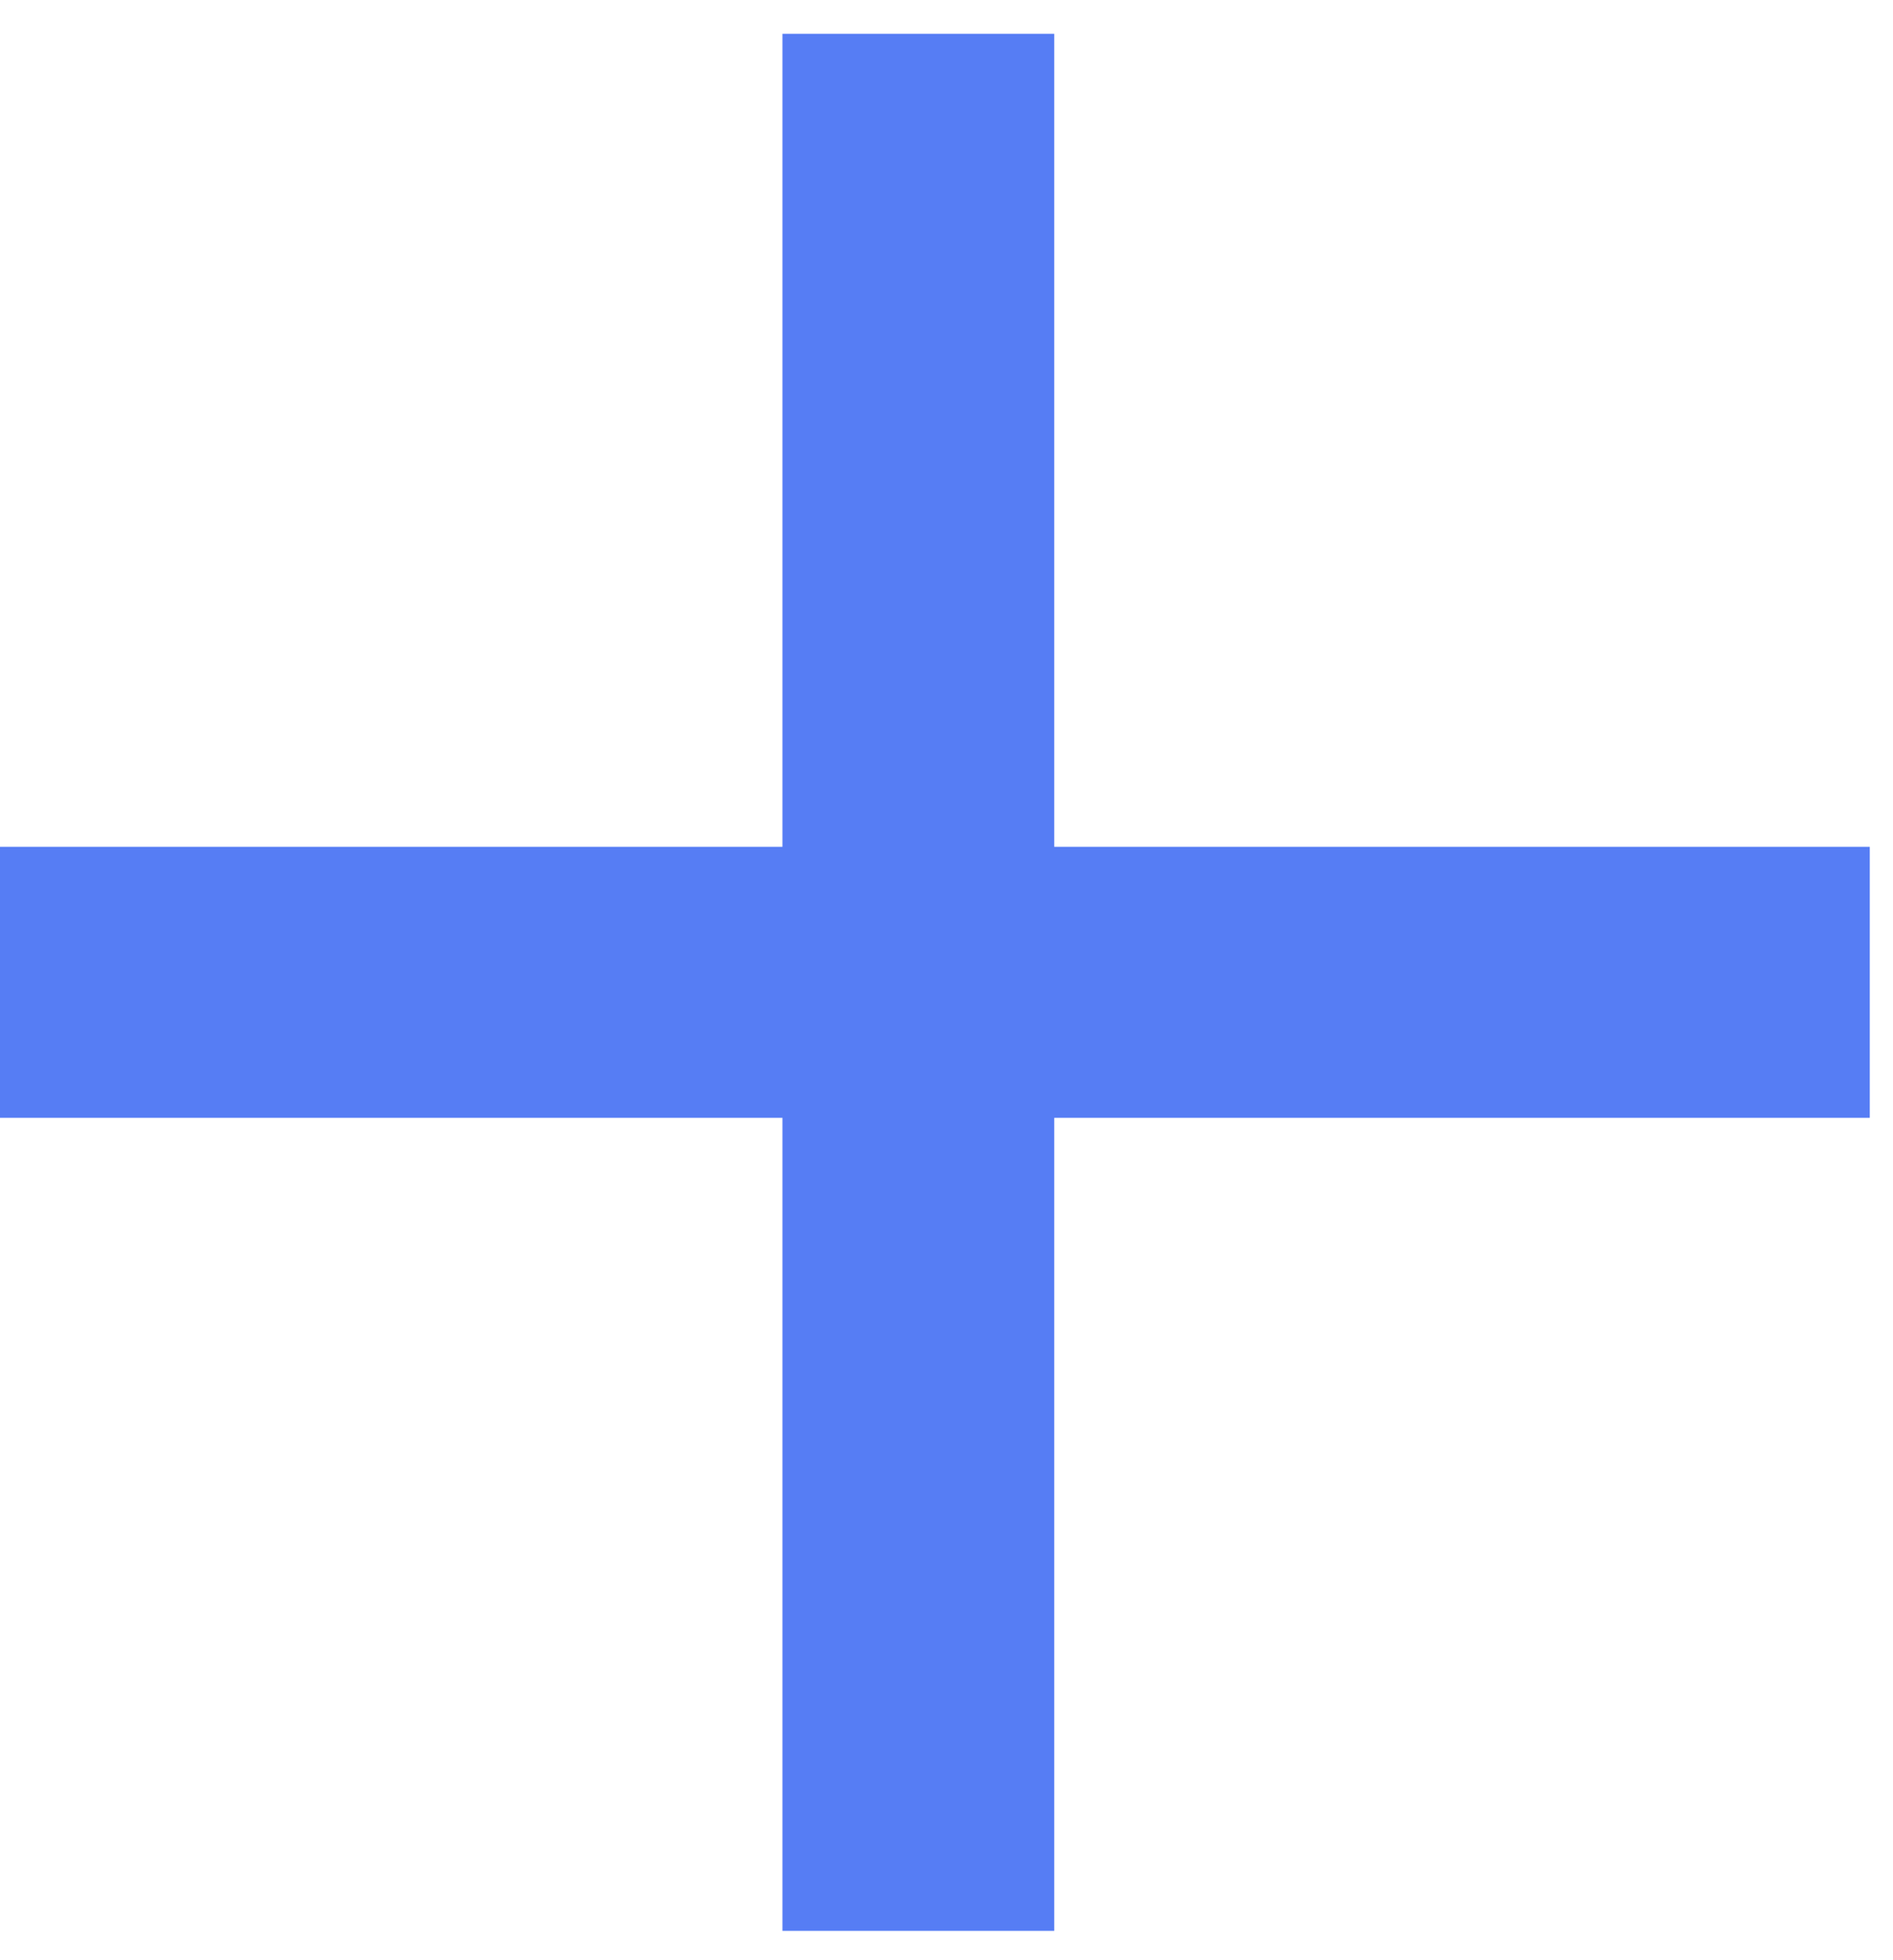 <svg width="56" height="58" viewBox="0 0 56 58" fill="none" xmlns="http://www.w3.org/2000/svg" xmlns:xlink="http://www.w3.org/1999/xlink">
<path d="M23.147,25.056L23.147,1L31.188,1L31.188,25.056L55.313,25.056L55.313,33.075L31.188,33.075L31.188,57.132L23.147,57.132L23.147,33.075L-0.978,33.075L-0.978,25.056L23.147,25.056Z" fill="#567DF4"/>
</svg>
